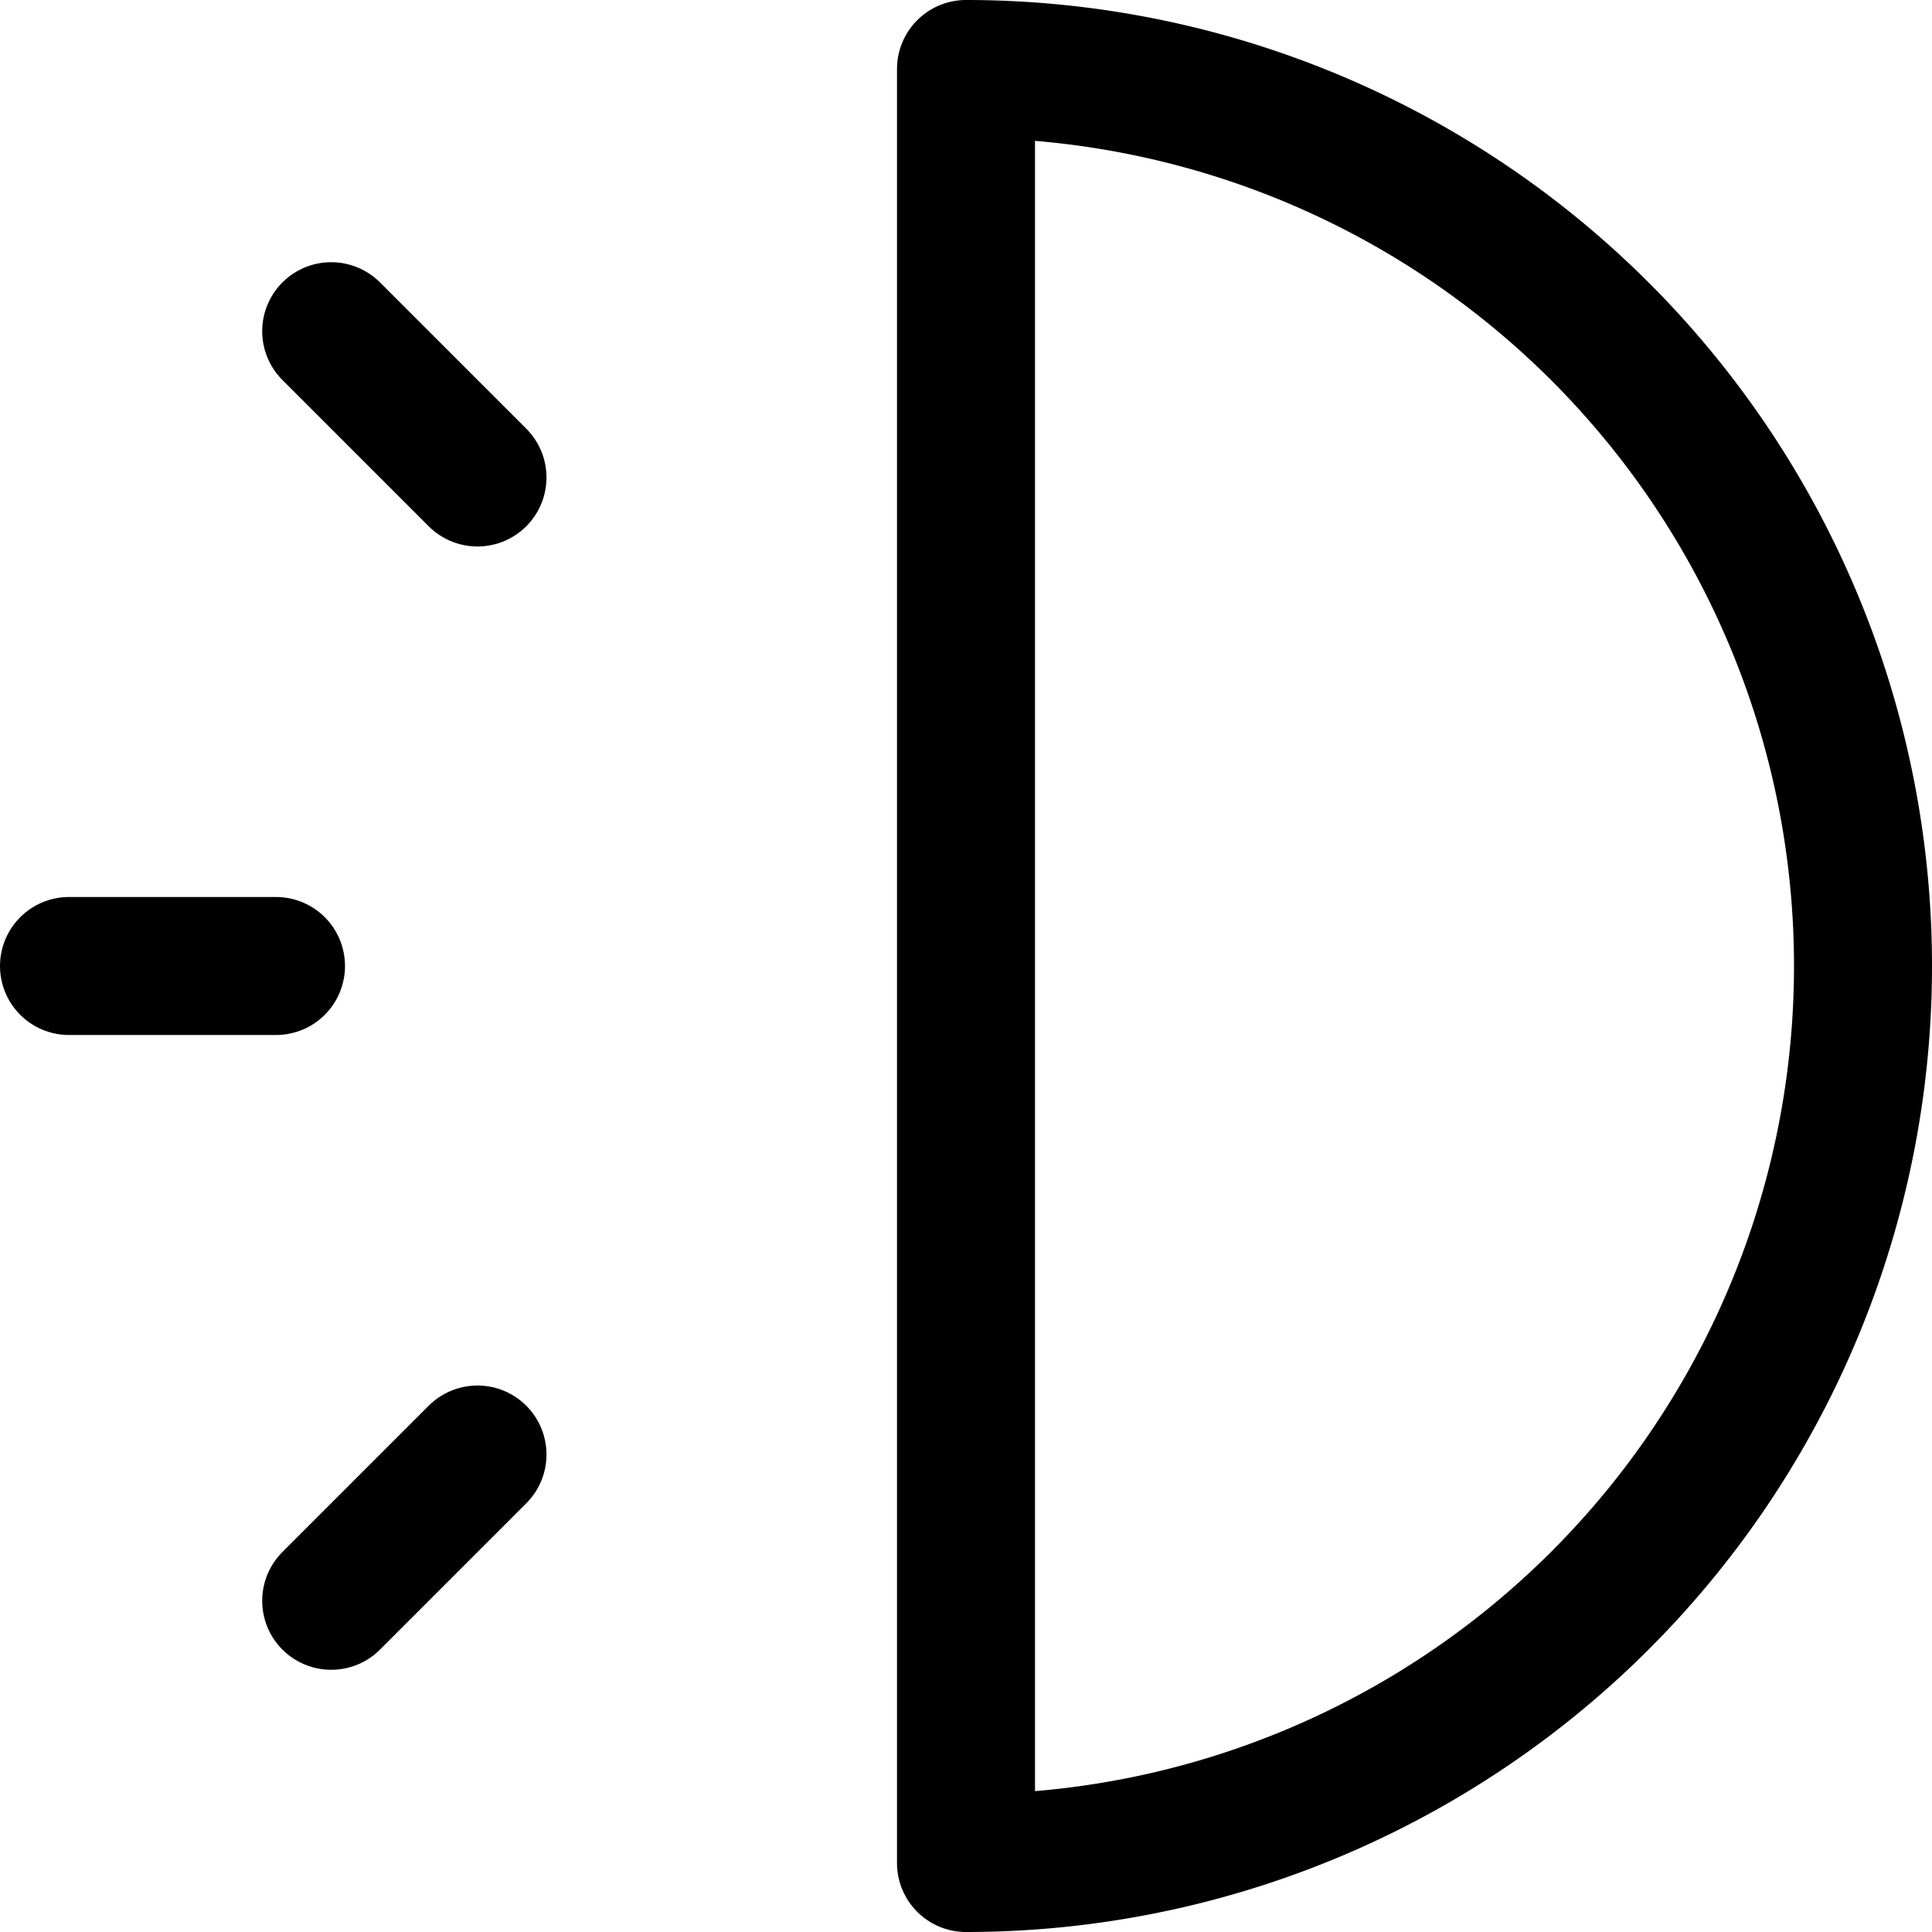 <svg xmlns="http://www.w3.org/2000/svg" viewBox="0 0 14 14">
  <g>
    <path d="M7,13.5A6.5,6.5,0,0,0,7,.5Z" style="fill: none;stroke: #000001;stroke-linecap: round;stroke-linejoin: round"/>
    <line x1="2" y1="7" x2="0.5" y2="7" style="fill: none;stroke: #000001;stroke-linecap: round;stroke-linejoin: round"/>
    <line x1="3.46" y1="3.46" x2="2.4" y2="2.4" style="fill: none;stroke: #000001;stroke-linecap: round;stroke-linejoin: round"/>
    <line x1="3.46" y1="10.54" x2="2.4" y2="11.6" style="fill: none;stroke: #000001;stroke-linecap: round;stroke-linejoin: round"/>
  </g>
</svg>
